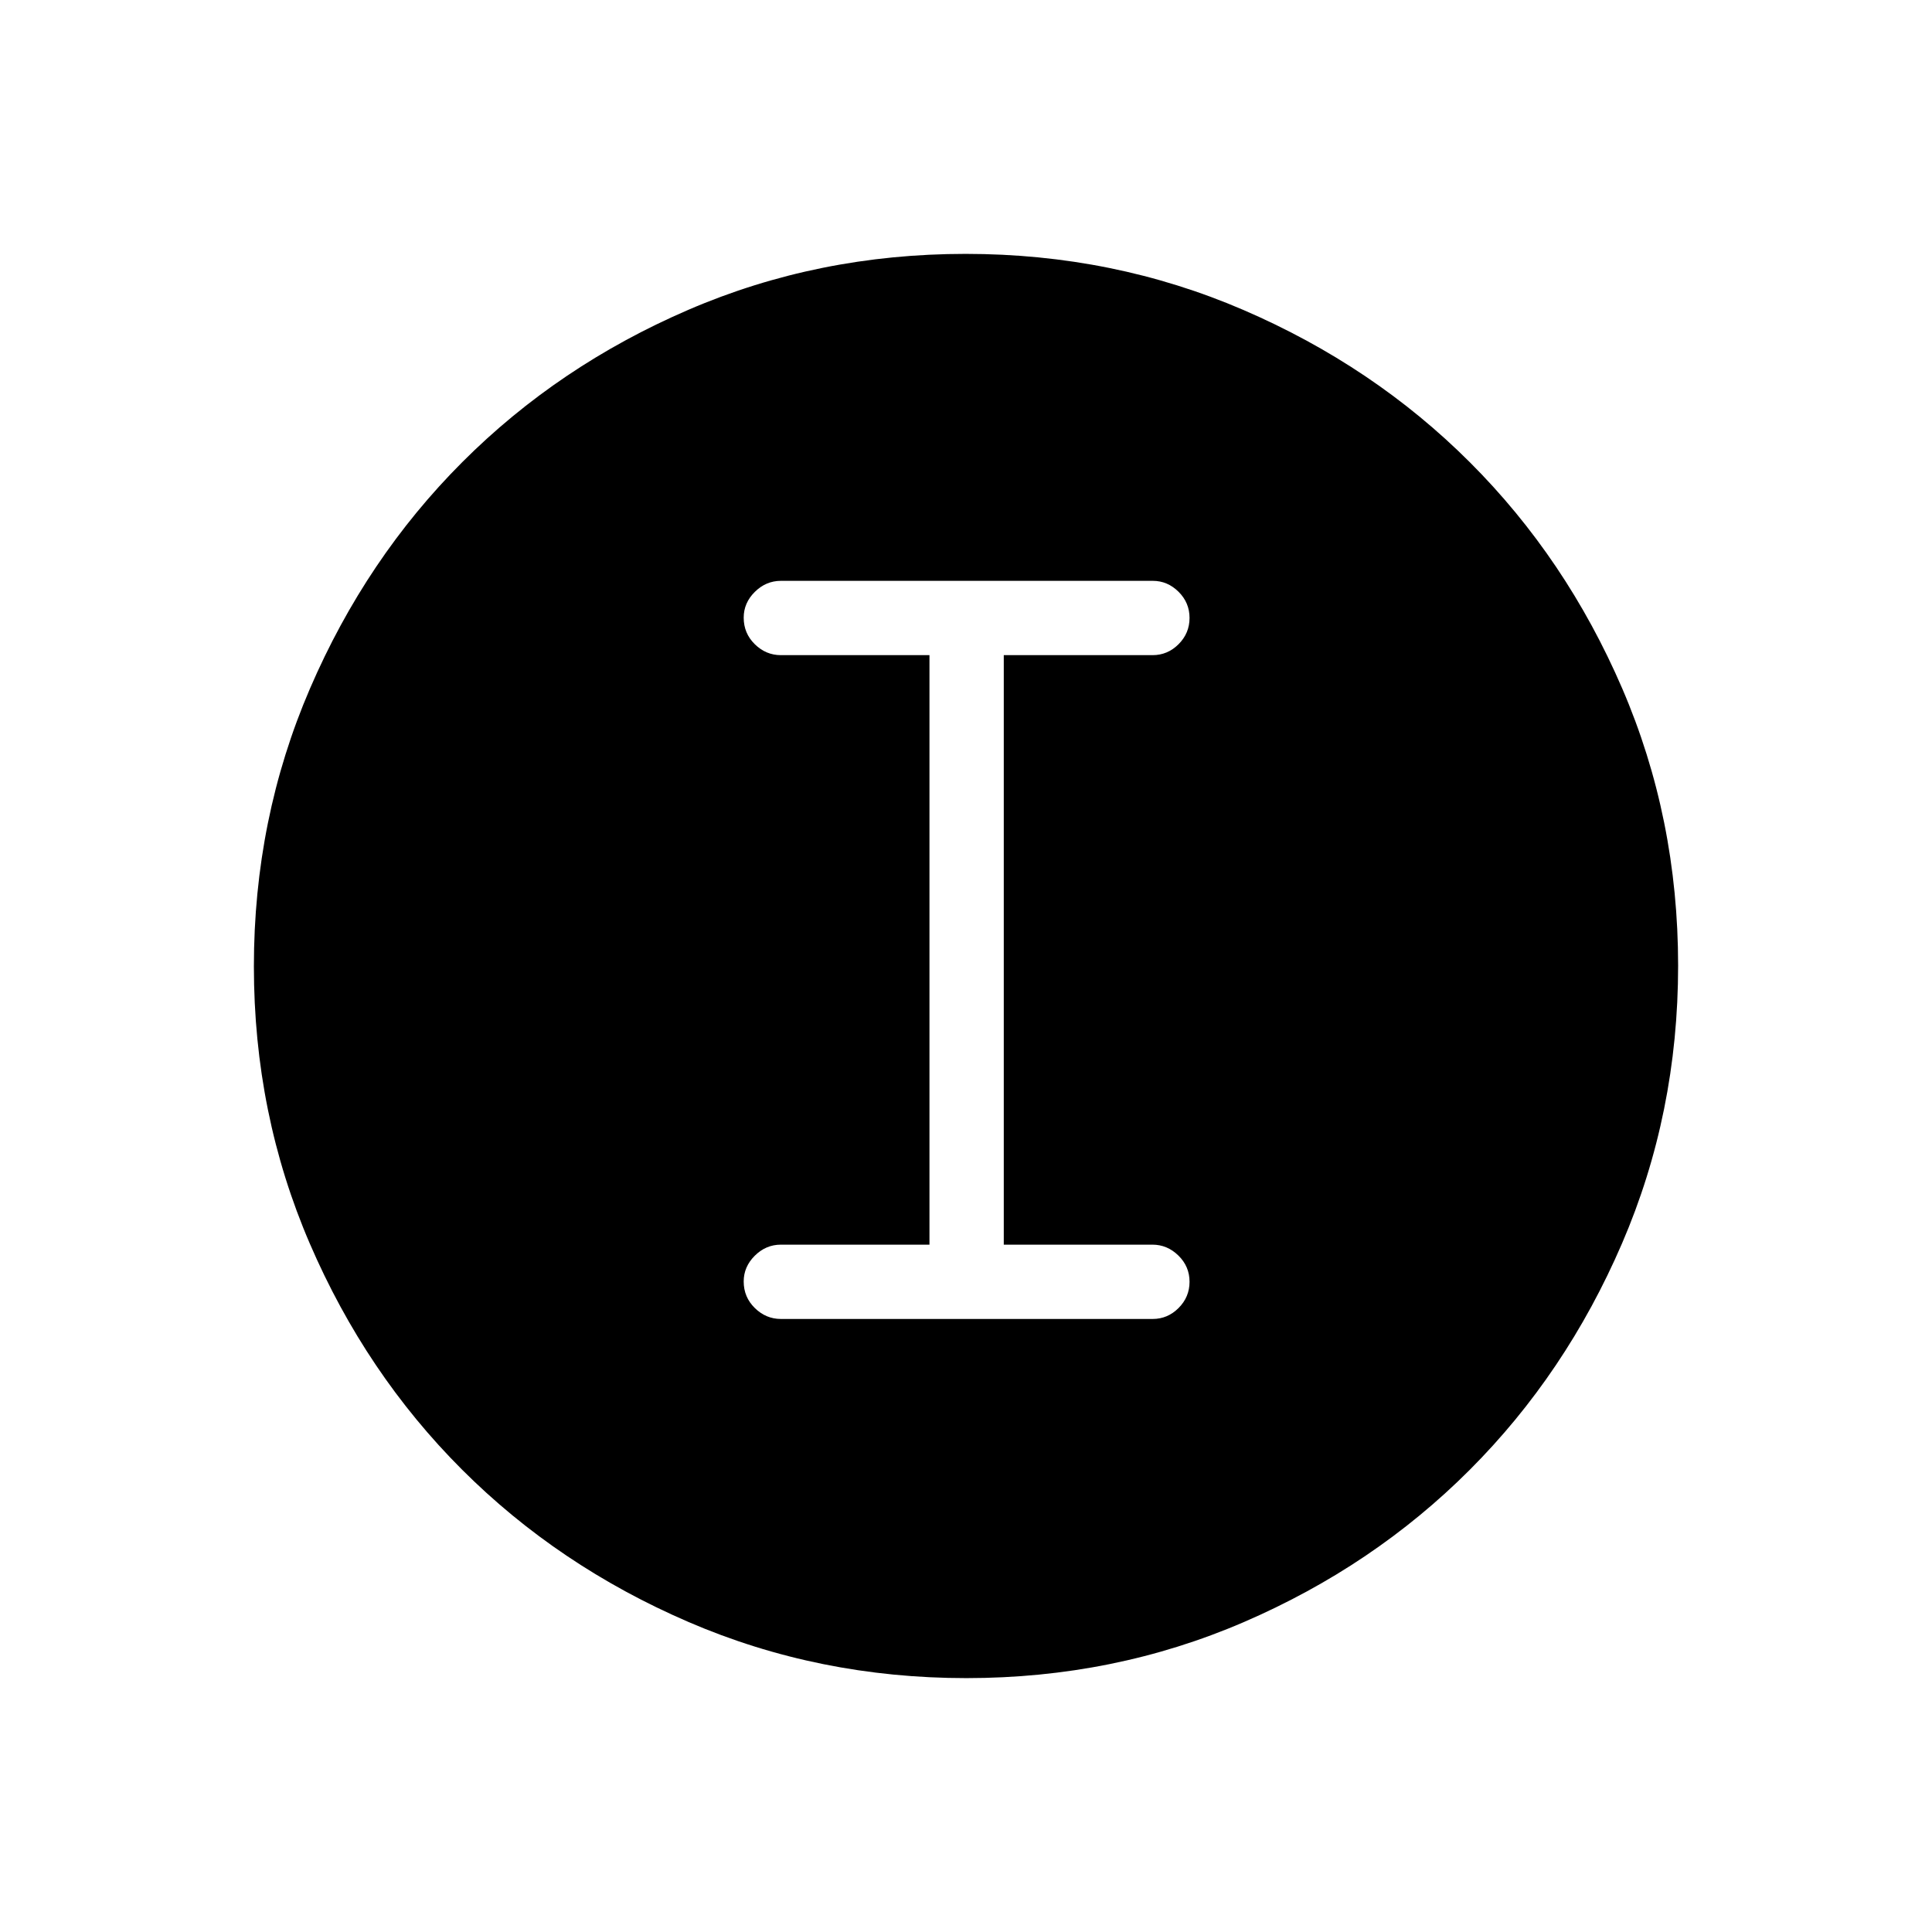 <svg xmlns="http://www.w3.org/2000/svg" height="24" viewBox="0 -960 960 960" width="24"><path d="M480.183-126.154q-73.397 0-138.067-27.886t-112.508-75.69q-47.838-47.805-75.646-112.288t-27.808-137.799q0-73.397 27.886-138.067t75.69-112.508q47.805-47.838 112.288-75.646t137.799-27.808q73.397 0 138.067 27.886t112.508 75.69q47.838 47.805 75.646 112.288t27.808 137.799q0 73.397-27.886 138.067t-75.69 112.508q-47.805 47.838-112.288 75.646t-137.799 27.808Zm-.208-36.923q132.294 0 224.621-92.301 92.327-92.302 92.327-224.597 0-132.294-92.301-224.621-92.302-92.327-224.597-92.327-132.294 0-224.621 92.301-92.327 92.302-92.327 224.597 0 132.294 92.301 224.621 92.302 92.327 224.597 92.327Zm.025 1.923q-133.423 0-226.135-92.711Q161.154-346.577 161.154-480t92.711-226.135Q346.577-798.846 480-798.846t226.135 92.711Q798.846-613.423 798.846-480t-92.711 226.135Q613.423-161.154 480-161.154Zm-91.969-143.461H572.77q7.422 0 12.865-5.45 5.442-5.45 5.442-13.039 0-7.588-5.527-13.011-5.526-5.424-12.935-5.424h-73.846v-292.922h73.964q7.459 0 12.902-5.45 5.442-5.451 5.442-13.039t-5.471-13.012q-5.471-5.423-12.798-5.423H388.039q-7.426 0-12.963 5.479-5.538 5.479-5.538 12.818 0 7.78 5.527 13.204 5.526 5.423 12.935 5.423h73.846v292.922H388q-7.409 0-12.935 5.479-5.527 5.479-5.527 12.818 0 7.781 5.536 13.204 5.535 5.423 12.957 5.423Z"/></svg>